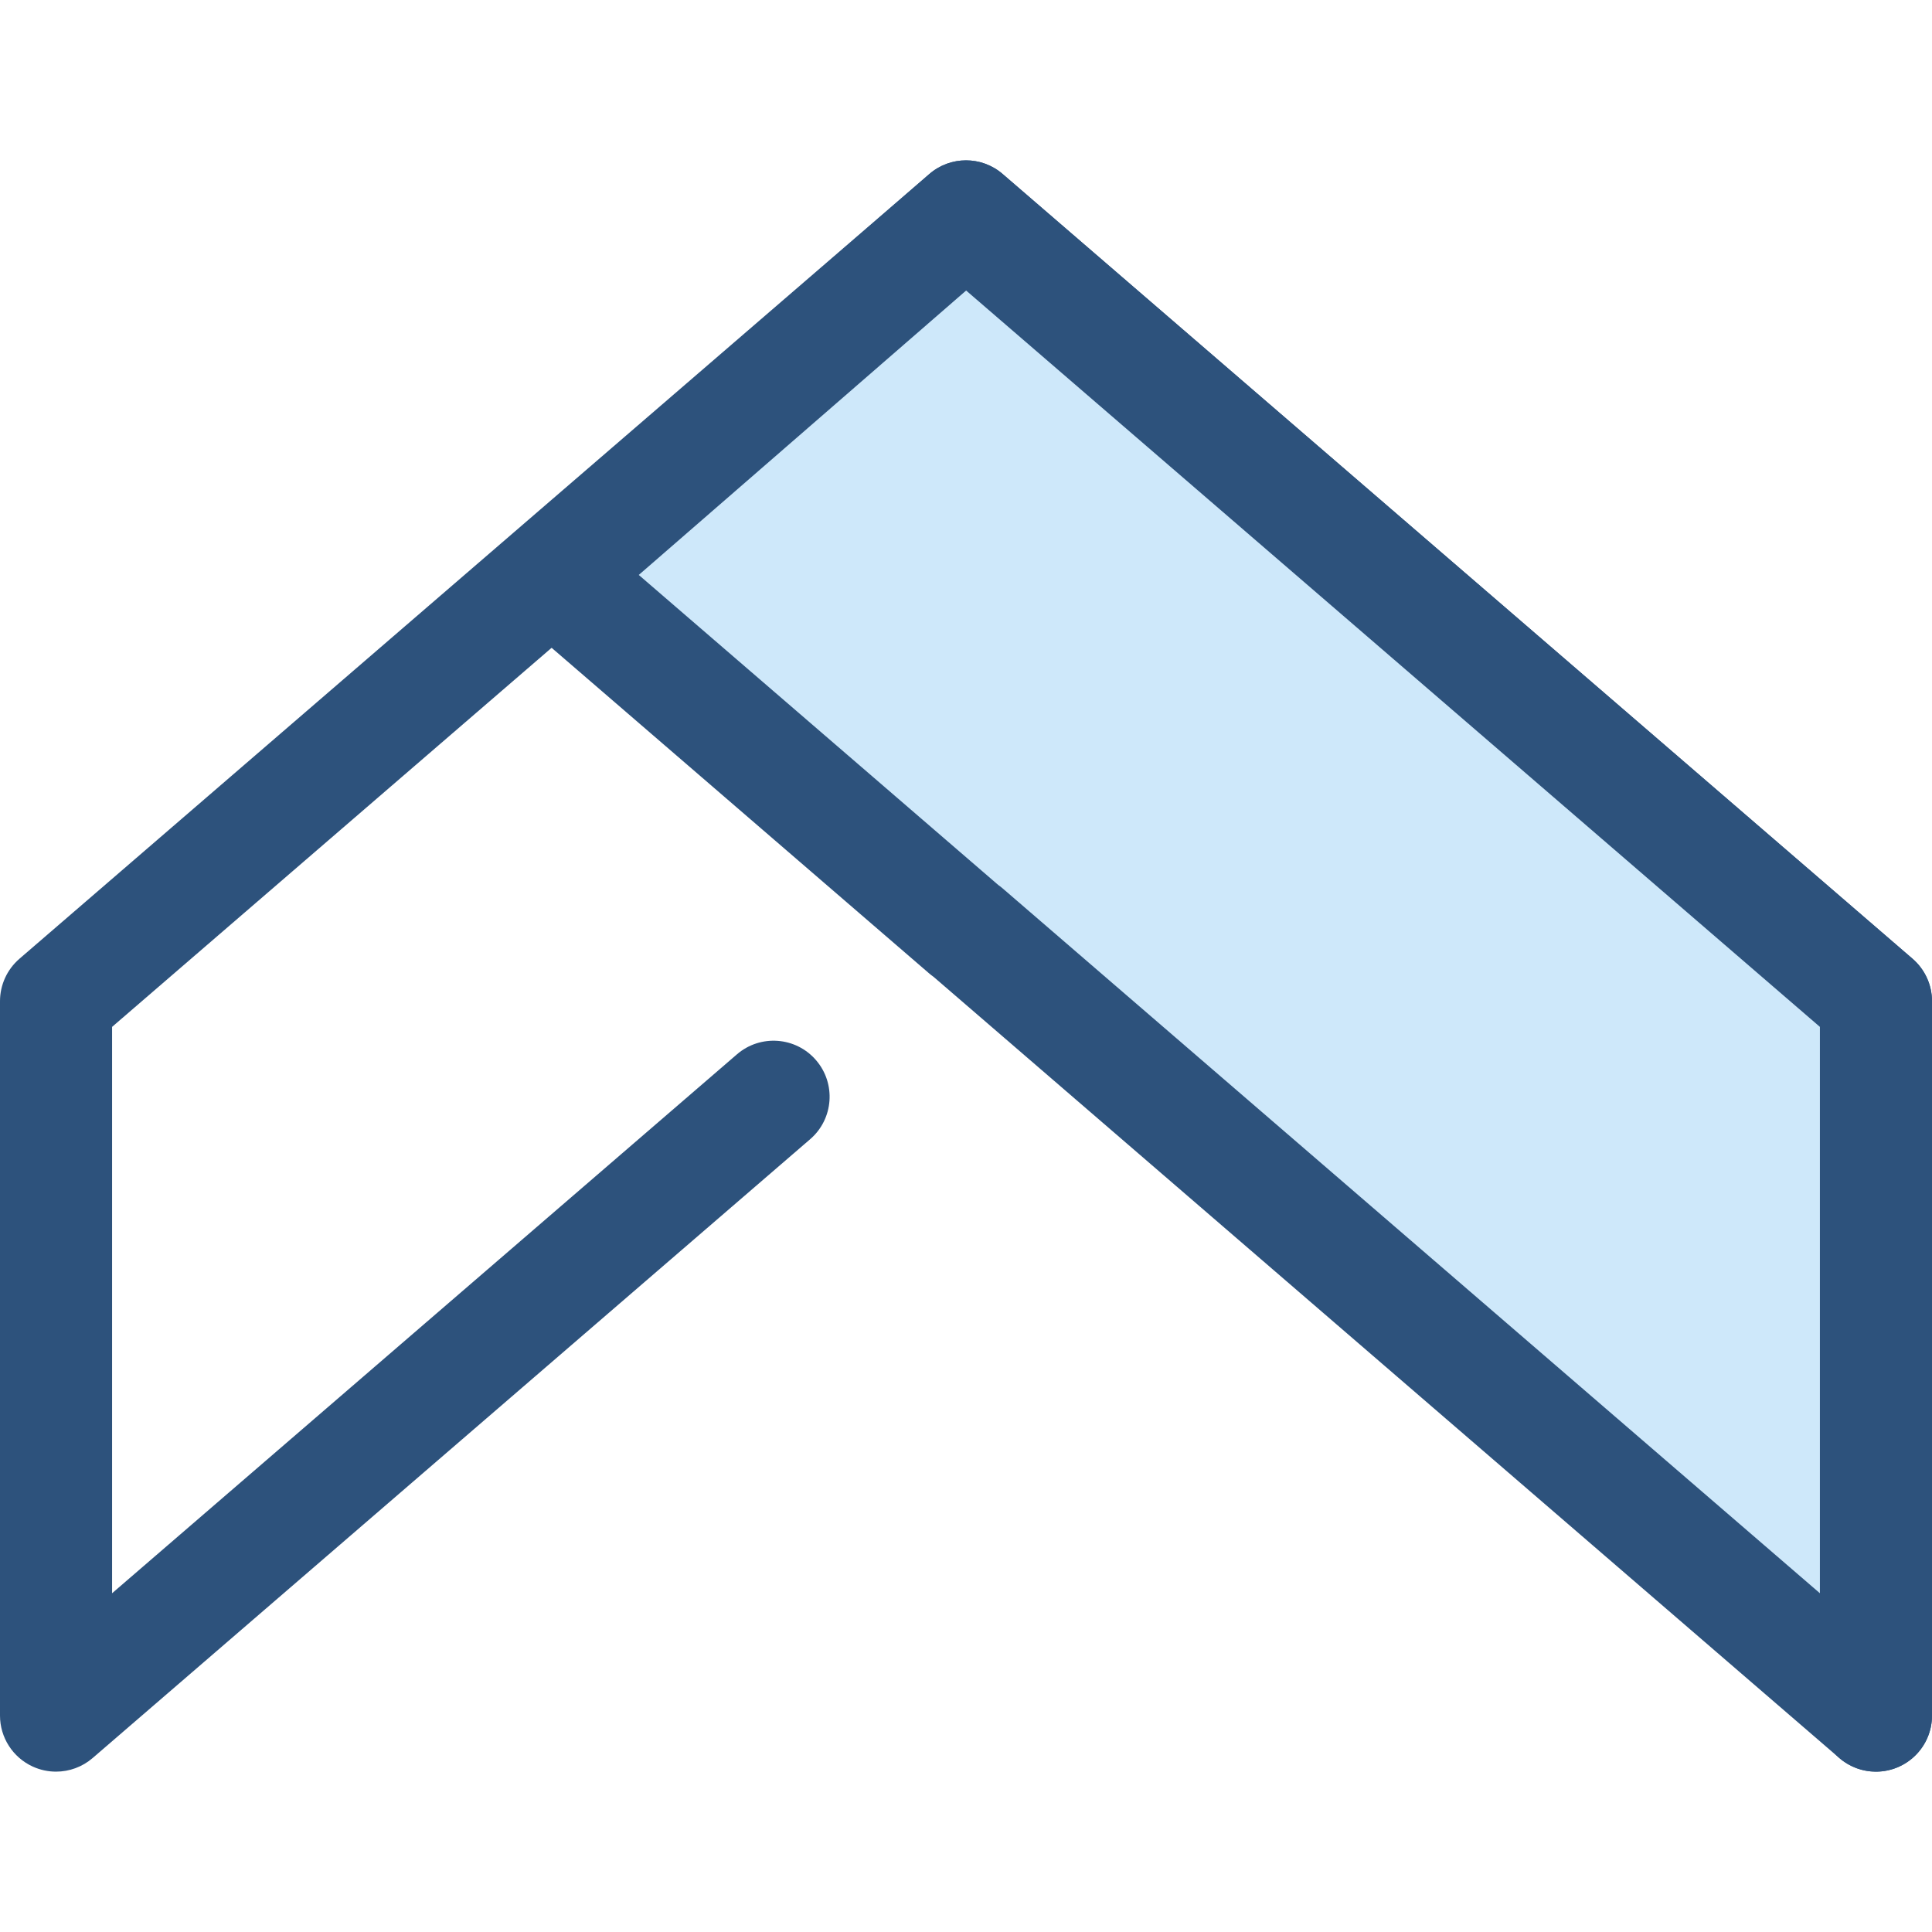 <?xml version="1.0" encoding="iso-8859-1"?>
<!-- Generator: Adobe Illustrator 19.0.0, SVG Export Plug-In . SVG Version: 6.00 Build 0)  -->
<svg version="1.1" id="Layer_1" xmlns="http://www.w3.org/2000/svg" xmlns:xlink="http://www.w3.org/1999/xlink" x="0px" y="0px"
	 viewBox="0 0 512.002 512.002" style="enable-background:new 0 0 512.002 512.002;" xml:space="preserve">
<path style="fill:#2D527C;" d="M14.85,469.505c-2.096,0-4.203-0.443-6.183-1.35C3.386,465.737,0,460.461,0,454.652V265.33
	c0-4.321,1.882-8.426,5.152-11.248L246.3,46.102c5.574-4.806,13.828-4.806,19.402,0l241.147,207.98
	c3.271,2.822,5.152,6.927,5.152,11.248v189.322c0,8.203-6.649,14.853-14.853,14.853c-8.203,0-14.853-6.649-14.853-14.853V272.134
	L256,76.963L29.705,272.134v150.095l165.6-142.825c6.213-5.356,15.592-4.664,20.948,1.548c5.357,6.211,4.665,15.591-1.548,20.948
	l-190.153,164C21.802,468.271,18.346,469.505,14.85,469.505z"/>
<polygon style="fill:#CEE8FA;" points="256,57.35 497.147,265.33 497.147,454.652 256,246.672 255.942,246.721 146.586,152.406 "/>
<path style="fill:#2D527C;" d="M497.15,469.505c-3.496,0-6.952-1.233-9.703-3.605L247.424,258.888
	c-0.405-0.284-0.801-0.59-1.182-0.919l-109.355-94.315c-3.265-2.816-5.143-6.909-5.152-11.221
	c-0.009-4.312,1.857-8.412,5.111-11.239L246.26,46.138c5.571-4.842,13.853-4.855,19.442-0.036l241.147,207.98
	c3.271,2.822,5.152,6.927,5.152,11.248v189.322c0,5.809-3.386,11.084-8.666,13.502C501.354,469.062,499.245,469.505,497.15,469.505z
	 M264.518,234.505c0.405,0.284,0.801,0.59,1.182,0.919l216.595,186.805V272.134L256.036,76.994l-86.755,75.372L264.518,234.505z"/>
<g>
</g>
<g>
</g>
<g>
</g>
<g>
</g>
<g>
</g>
<g>
</g>
<g>
</g>
<g>
</g>
<g>
</g>
<g>
</g>
<g>
</g>
<g>
</g>
<g>
</g>
<g>
</g>
<g>
</g>
</svg>
